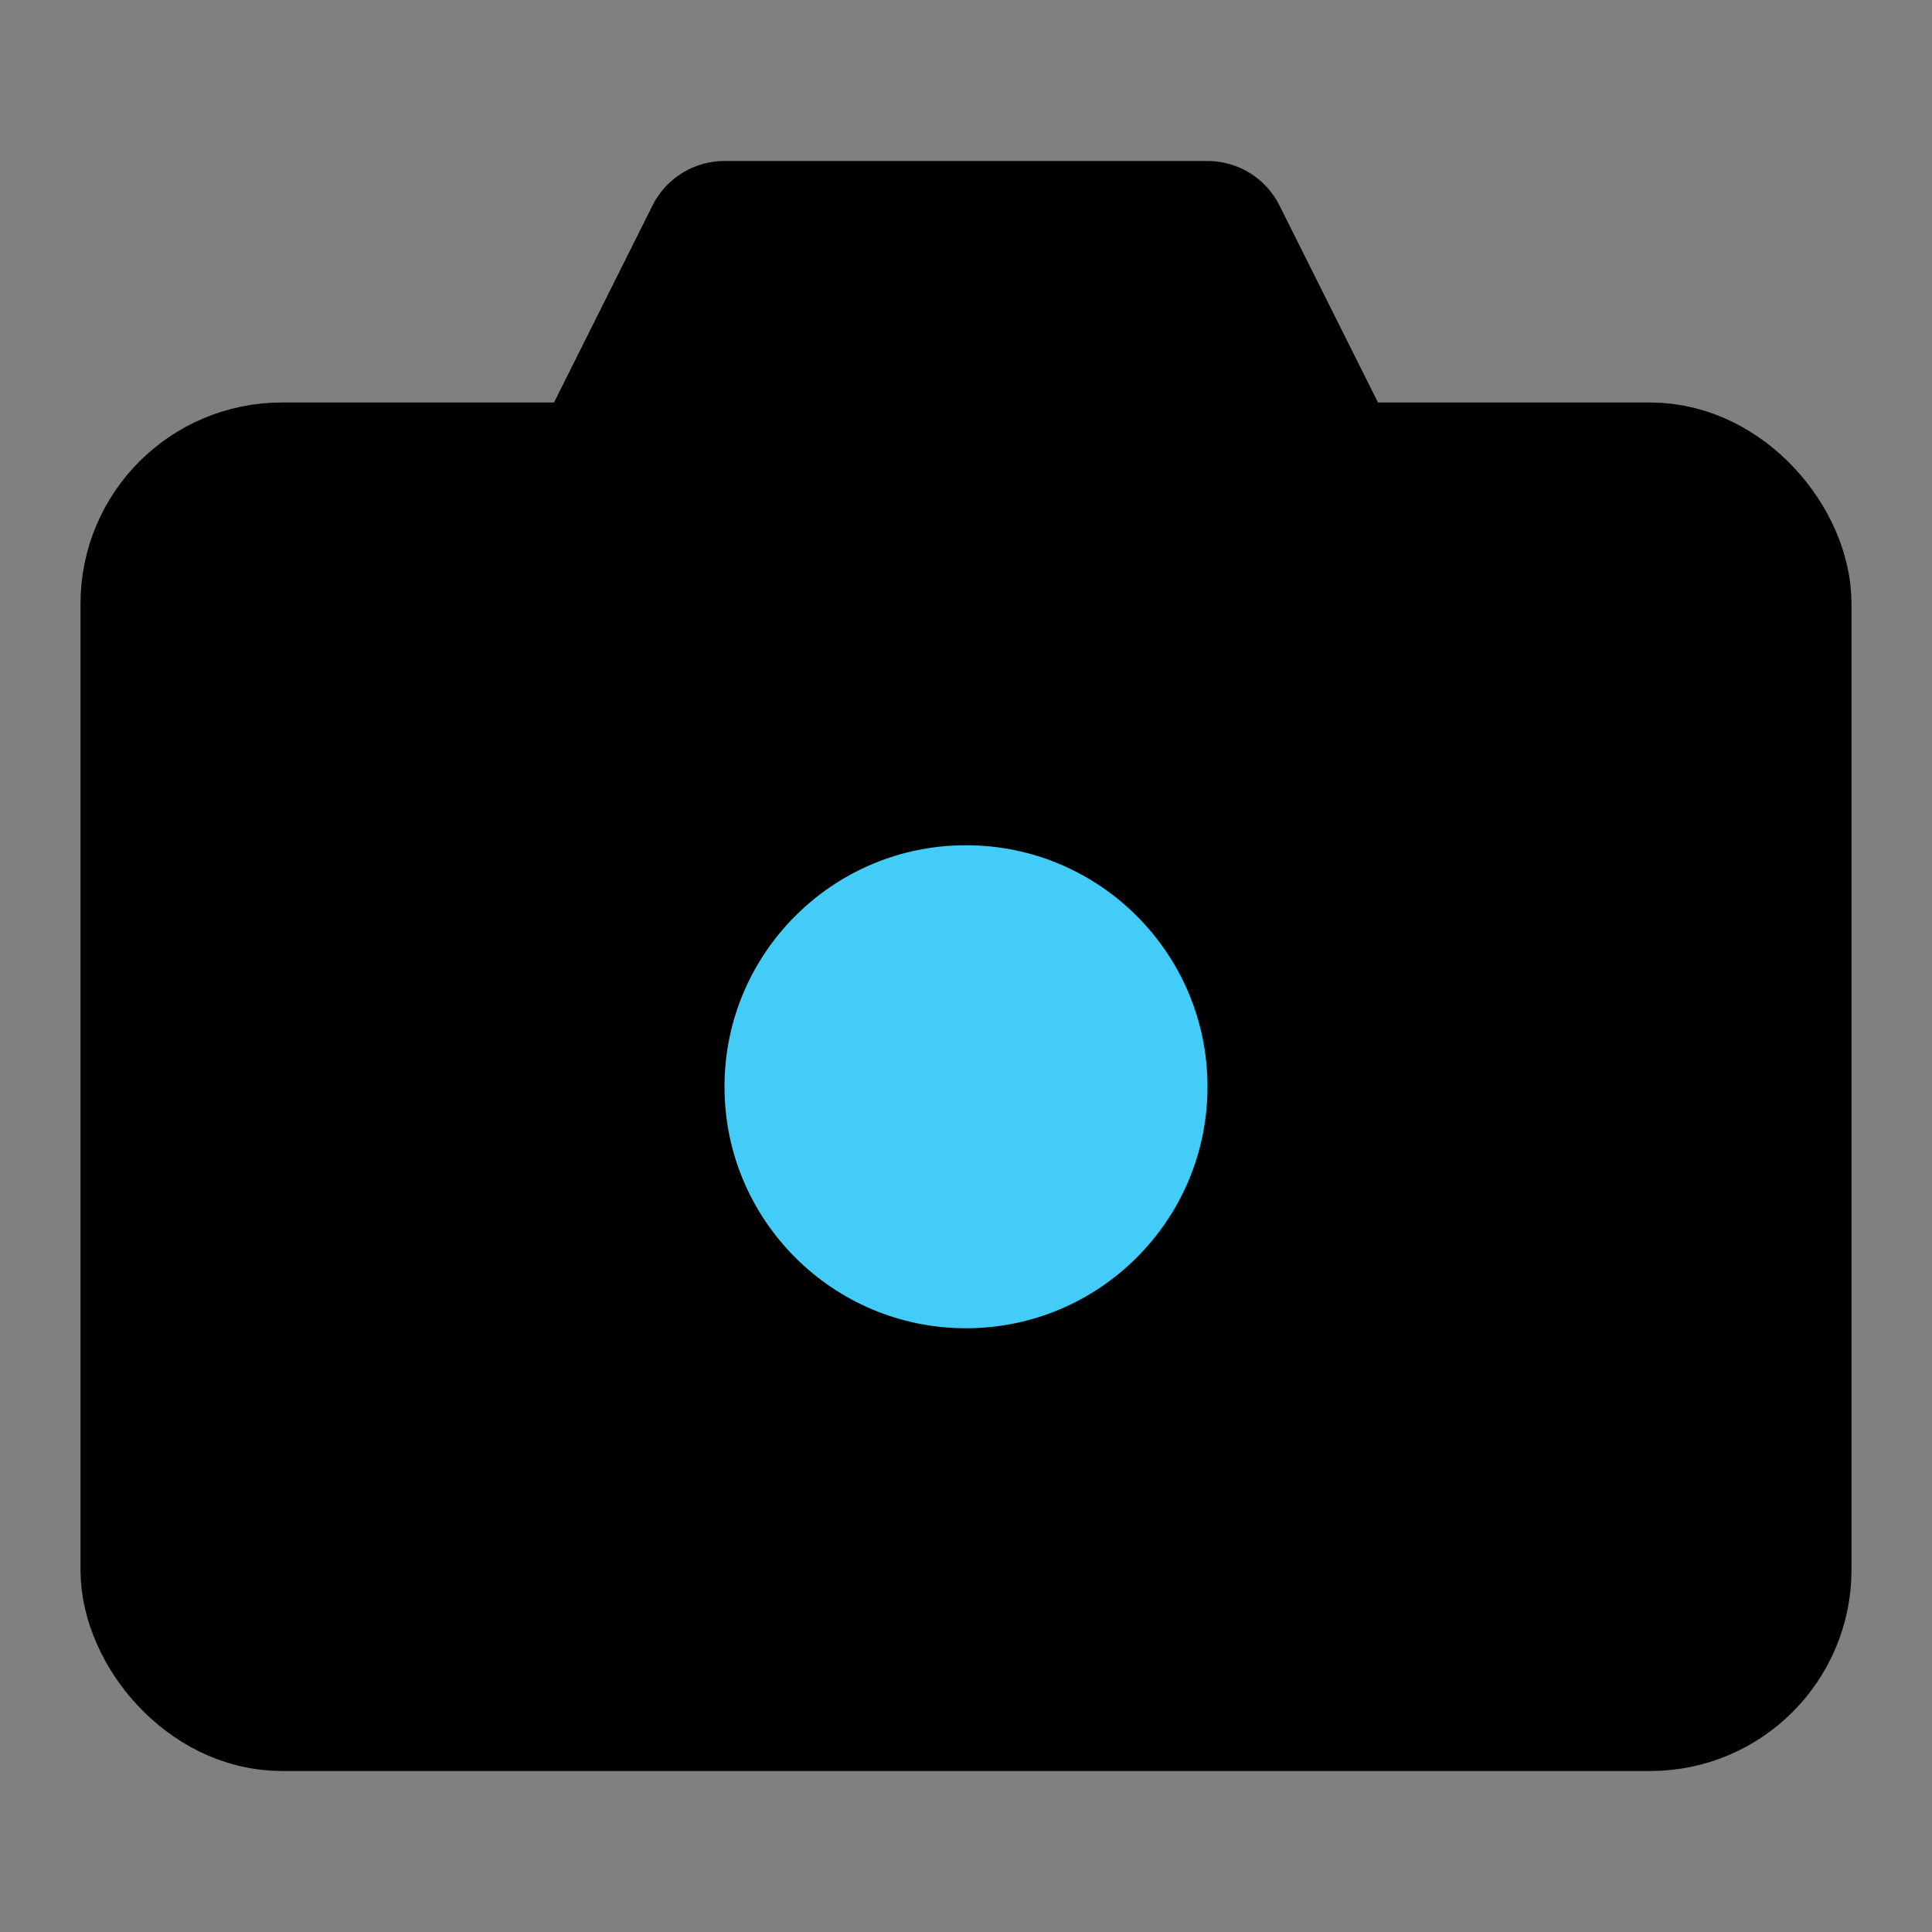 <svg viewBox="0 0 48 48" fill="none" xmlns="http://www.w3.org/2000/svg"><rect x="0" y="0" width="48" height="48" fill="#808080" stroke="none"/><rect fill="white" fill-opacity="0.01"/><path d="M15 12L18 6H30L33 12H15Z" fill="currentColor" stroke="currentColor" stroke-width="4" stroke-linejoin="round"/><rect x="4" y="12" width="40" height="30" rx="3" fill="currentColor" stroke="currentColor" stroke-width="4" stroke-linejoin="round"/><path d="M24 35C28.418 35 32 31.418 32 27C32 22.582 28.418 19 24 19C19.582 19 16 22.582 16 27C16 31.418 19.582 35 24 35Z" fill="#43CCF8" stroke="currentColor" stroke-width="4" stroke-linejoin="round"/></svg>